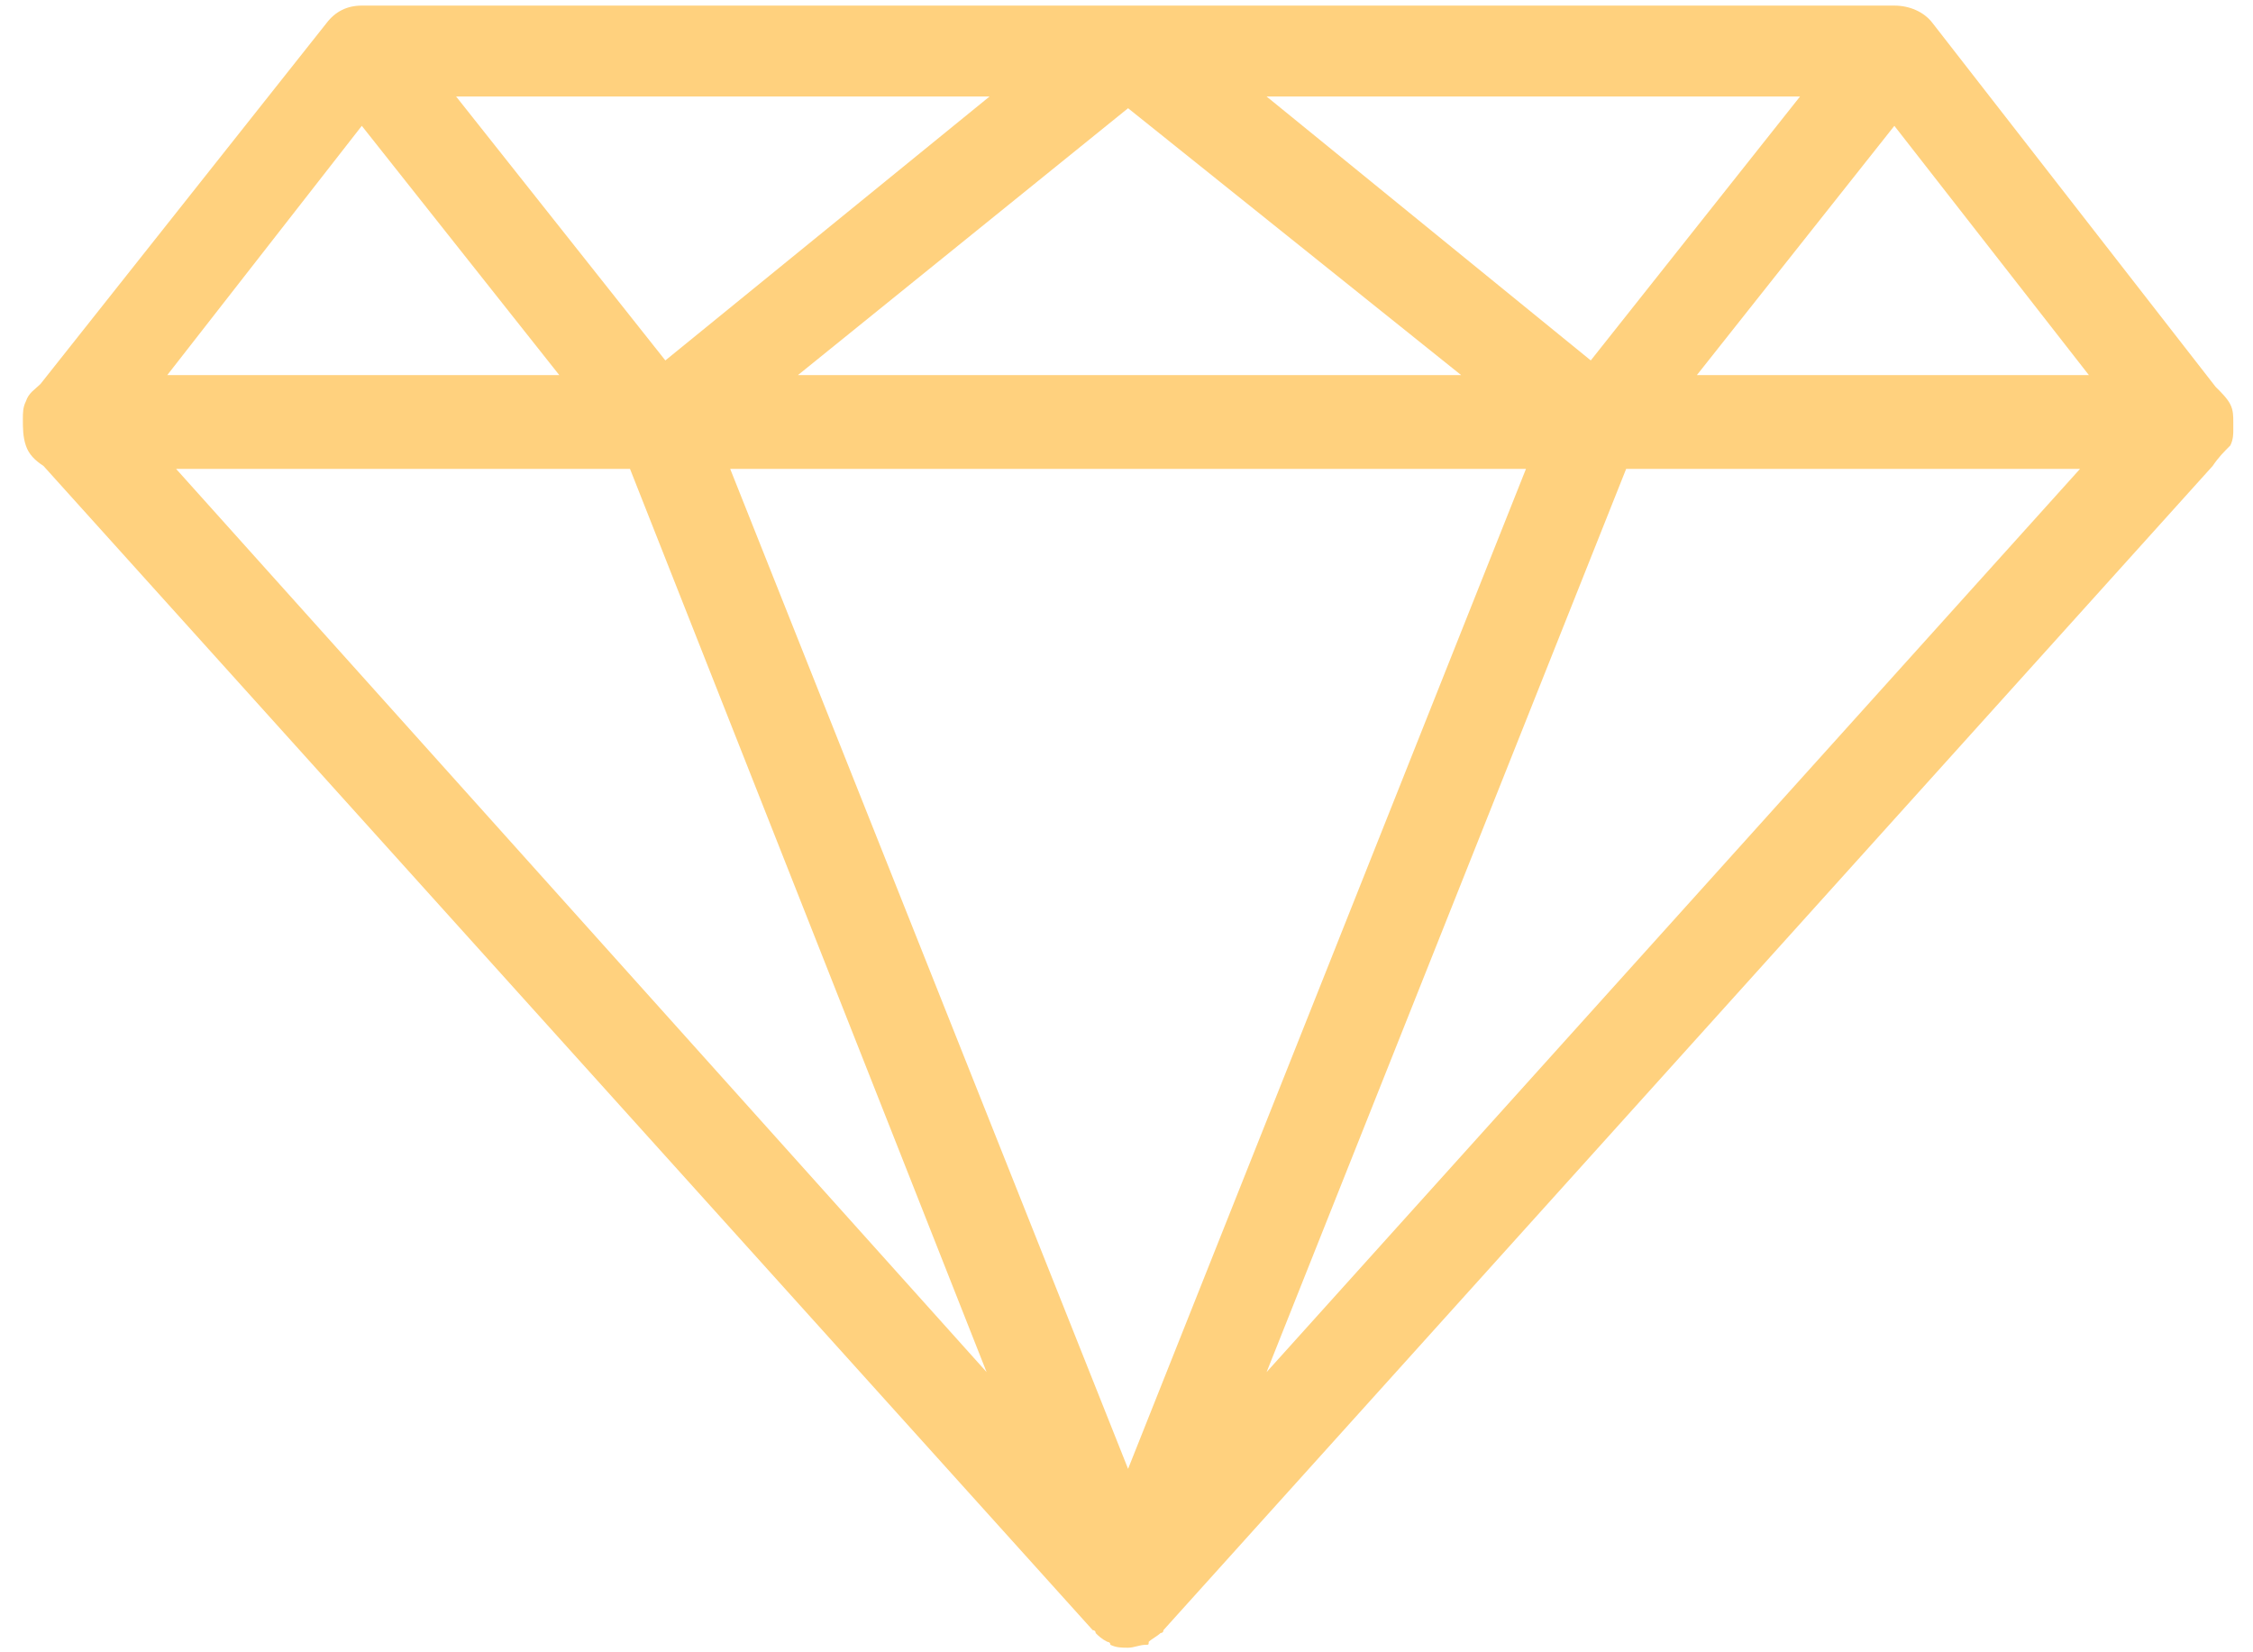 <svg width="60" height="44" viewBox="0 0 60 44" fill="none" xmlns="http://www.w3.org/2000/svg">
<path d="M59.396 11.863C59.475 11.706 59.475 11.55 59.475 11.472C59.475 11.394 59.475 11.316 59.475 11.238C59.475 11.082 59.475 10.925 59.396 10.769C59.318 10.613 59.161 10.457 59.004 10.301L51.469 0.618C51.233 0.306 50.841 0.149 50.449 0.149H9.635C9.243 0.149 8.929 0.306 8.693 0.618L1.08 10.223C0.923 10.379 0.766 10.457 0.688 10.691C0.609 10.847 0.609 11.004 0.609 11.16C0.609 11.394 0.609 11.628 0.688 11.863C0.766 12.097 0.923 12.253 1.159 12.409L29.1 43.41C29.1 43.41 29.179 43.41 29.179 43.488C29.257 43.566 29.335 43.644 29.492 43.722C29.492 43.722 29.571 43.722 29.571 43.8C29.728 43.878 29.885 43.878 30.042 43.878C30.199 43.878 30.356 43.8 30.513 43.8C30.591 43.8 30.591 43.8 30.591 43.722C30.67 43.644 30.827 43.566 30.905 43.488C30.905 43.488 30.984 43.488 30.984 43.41L58.925 12.409C59.082 12.175 59.239 12.019 59.396 11.863ZM21.251 9.988L30.042 2.882L38.911 9.988H21.251ZM4.455 9.988L9.635 3.351L14.894 9.988H4.455ZM40.638 12.487L30.042 39.115L19.446 12.487H40.638ZM45.19 9.988L50.449 3.351L55.629 9.988H45.19ZM42.364 9.598L33.731 2.57H47.937L42.364 9.598ZM17.719 9.598L12.147 2.57H26.353L17.719 9.598ZM16.778 12.487L26.274 36.538L4.69 12.487H16.778ZM43.306 12.487H55.393L33.731 36.538L43.306 12.487Z" fill="#FFD17E"/>
</svg>
